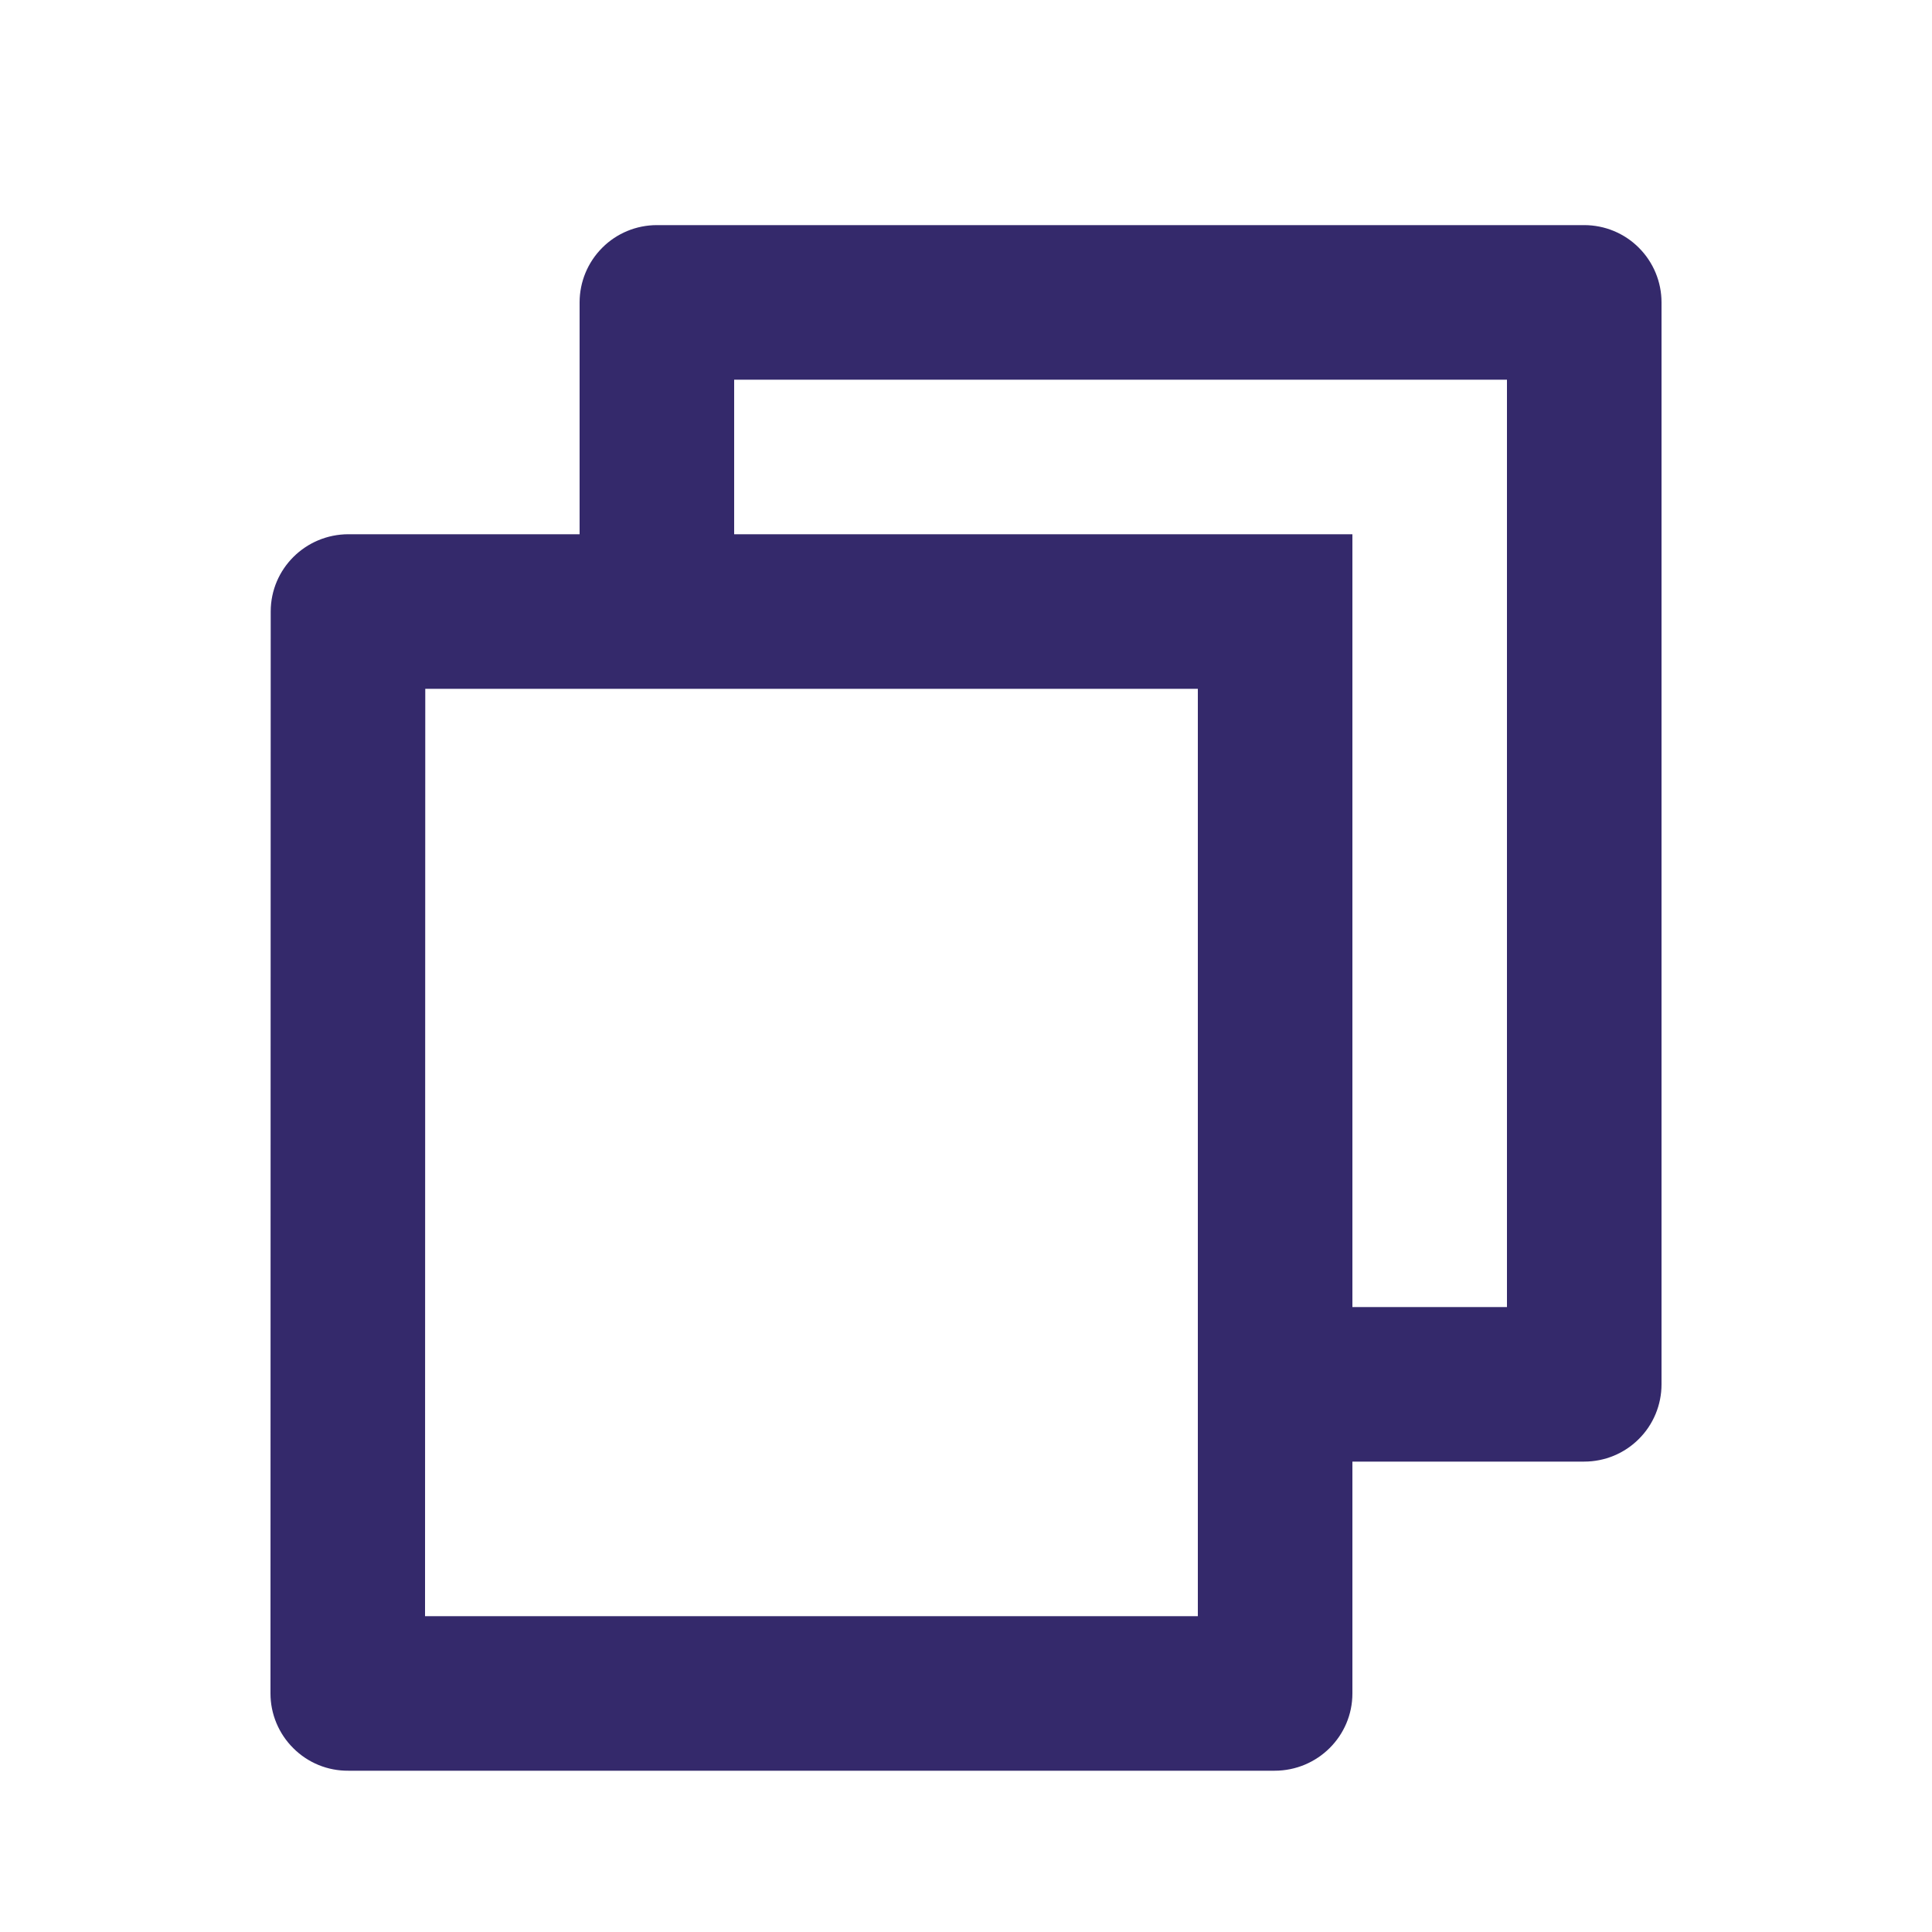 <svg width="25" height="25" viewBox="0 0 25 25" fill="none" xmlns="http://www.w3.org/2000/svg">
<g clip-path="url(#clip0_30_760)">
<path d="M7.5 6.913V3.913C7.5 3.648 7.605 3.394 7.793 3.206C7.98 3.018 8.235 2.913 8.5 2.913H20.5C20.765 2.913 21.02 3.018 21.207 3.206C21.395 3.394 21.5 3.648 21.5 3.913V17.913C21.5 18.178 21.395 18.433 21.207 18.62C21.02 18.808 20.765 18.913 20.5 18.913H17.5V21.913C17.5 22.465 17.05 22.913 16.493 22.913H4.507C4.375 22.914 4.244 22.889 4.122 22.839C4 22.789 3.889 22.715 3.796 22.622C3.702 22.529 3.628 22.419 3.577 22.297C3.526 22.175 3.5 22.045 3.5 21.913L3.503 7.913C3.503 7.361 3.953 6.913 4.51 6.913H7.5ZM5.503 8.913L5.5 20.913H15.5V8.913H5.503ZM9.5 6.913H17.5V16.913H19.5V4.913H9.5V6.913Z" fill="#34296B"/>
</g>
<defs>
<clipPath id="clip0_30_760">
<rect width="24" height="24" fill="white" transform="translate(0.5 0.913)"/>
</clipPath>
</defs>
</svg>
